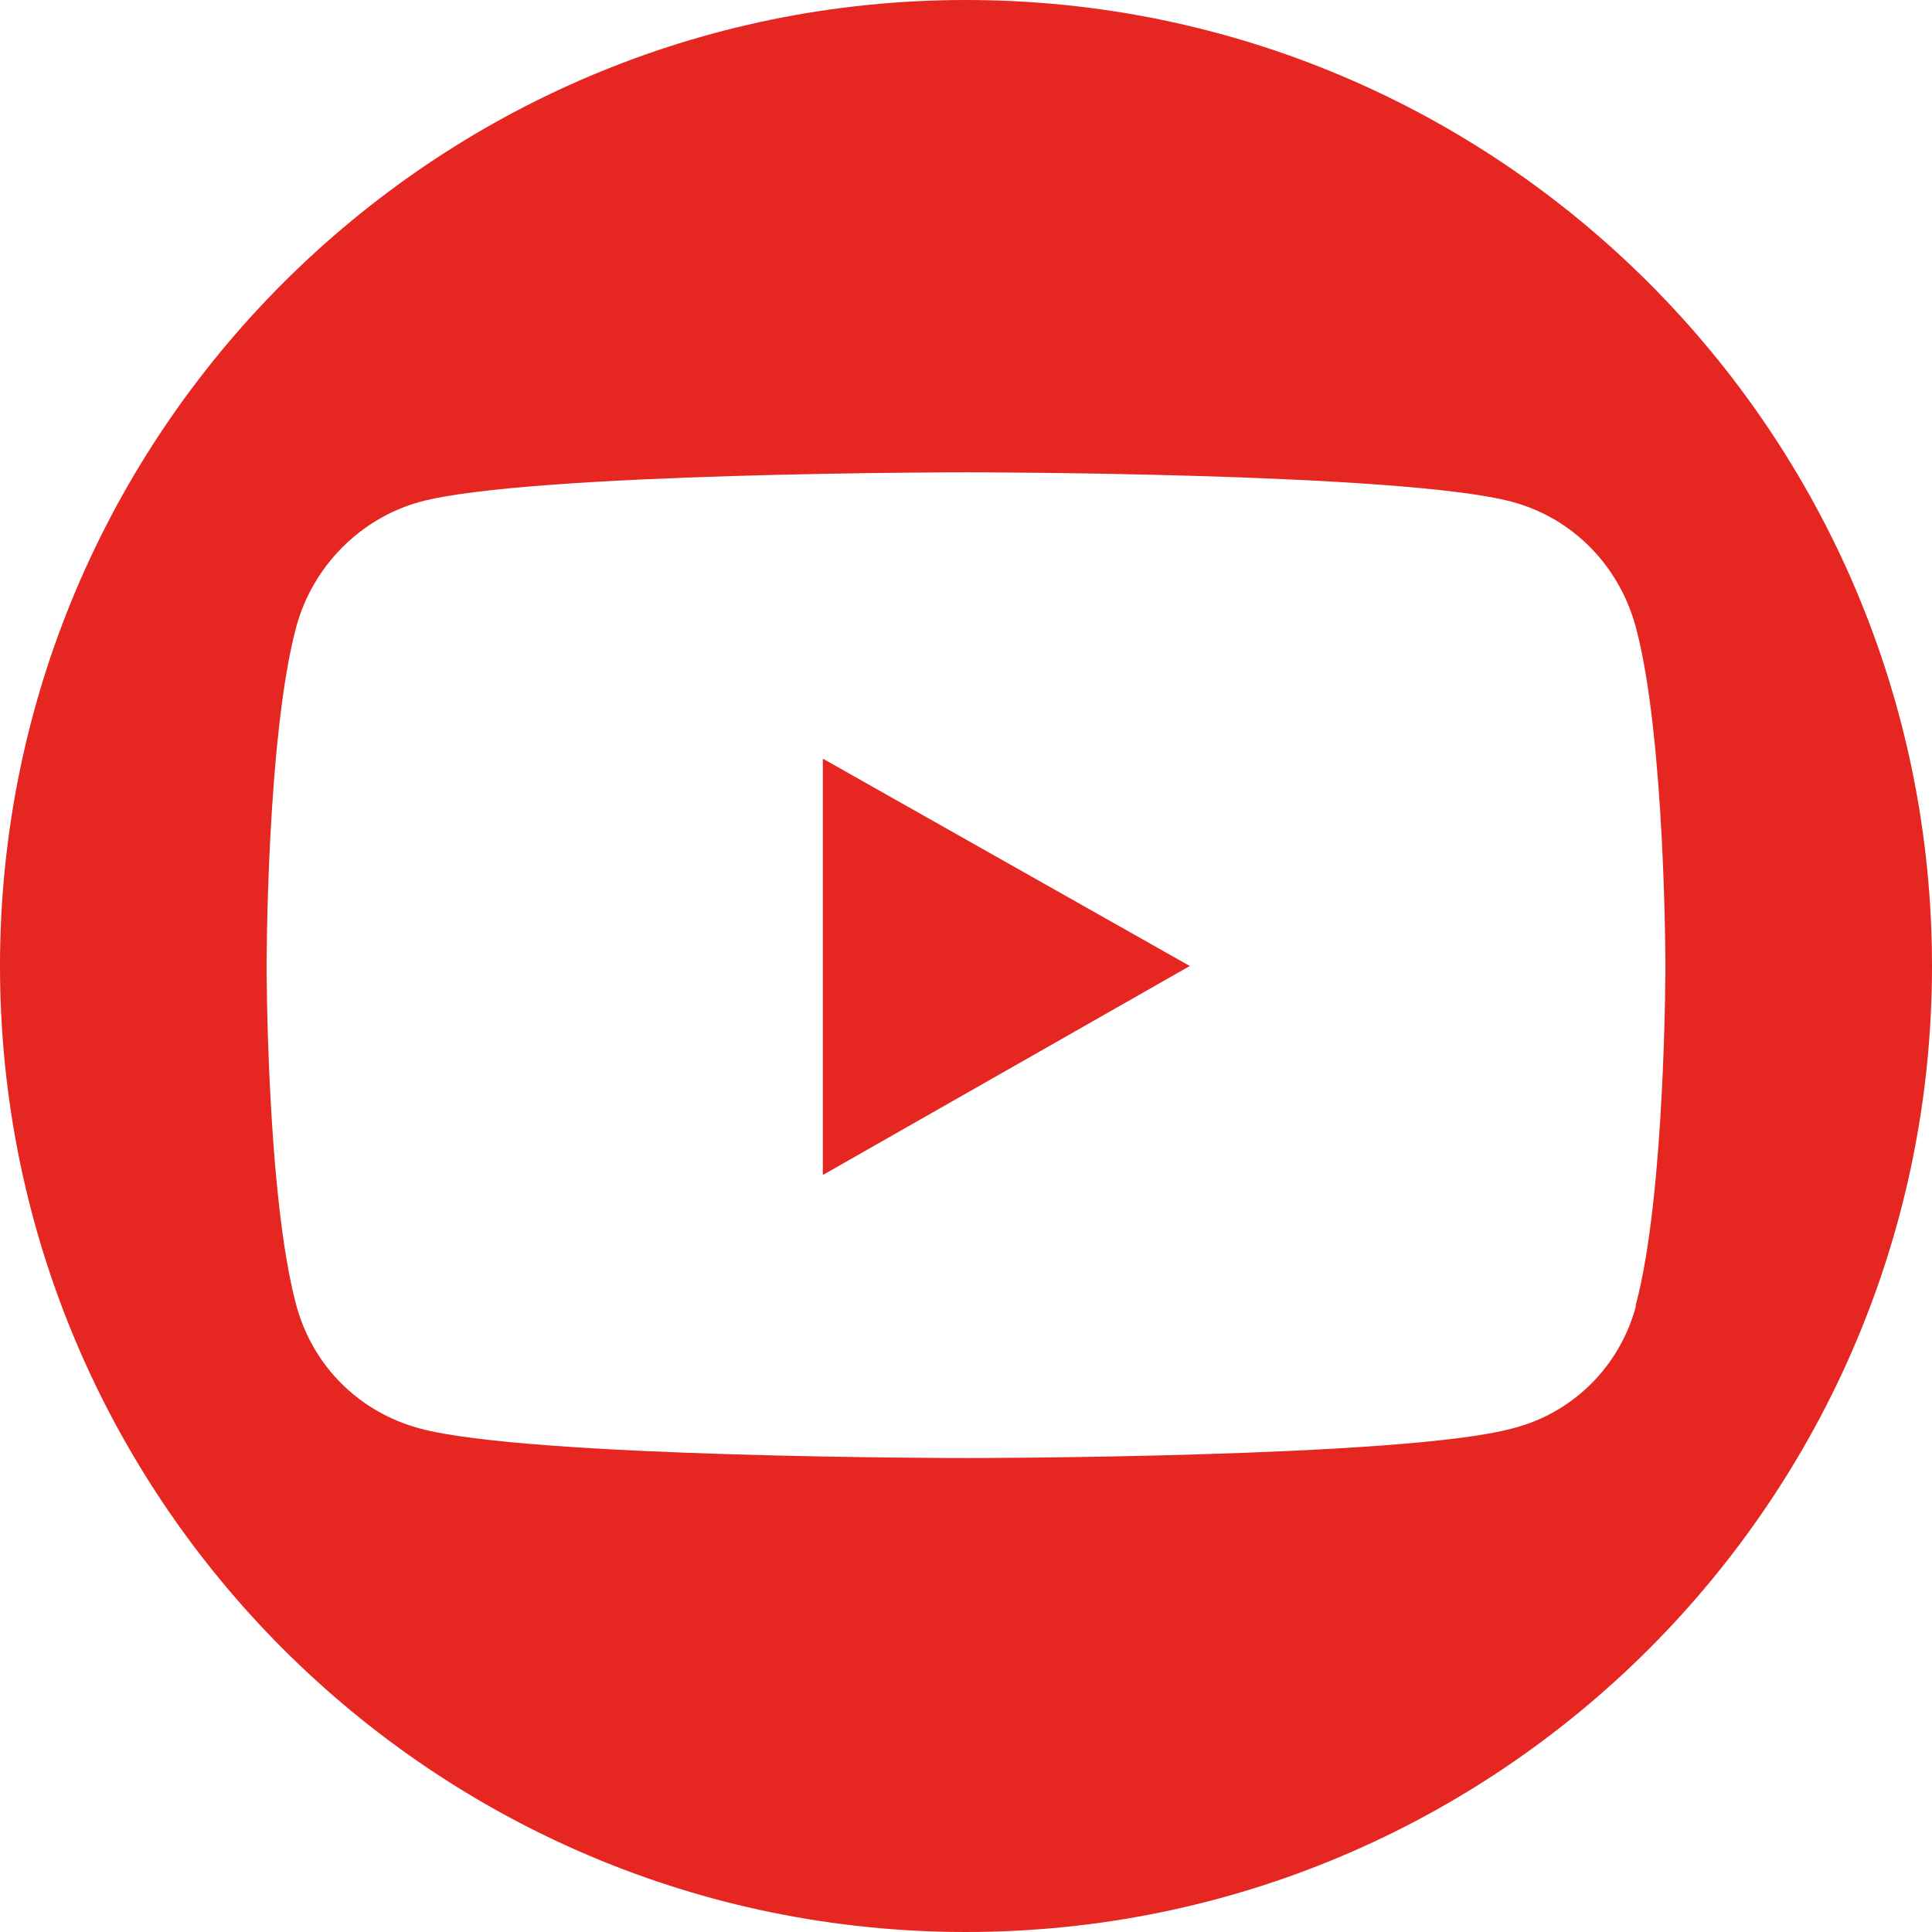 <?xml version="1.0" encoding="UTF-8"?><svg id="Calque_2" xmlns="http://www.w3.org/2000/svg" viewBox="0 0 11.74 11.74"><defs><style>.cls-1{fill:#e52621;}</style></defs><g id="Calque_1-2"><g><polygon class="cls-1" points="5 7.14 7.23 5.87 5 4.61 5 7.14"/><path class="cls-1" d="M5.87,0C2.63,0,0,2.63,0,5.87s2.63,5.87,5.87,5.87,5.87-2.63,5.87-5.87S9.11,0,5.87,0Zm4.07,7.94c-.1,.37-.39,.65-.75,.74-.66,.18-3.32,.18-3.32,.18,0,0-2.66,0-3.32-.18-.37-.1-.65-.38-.75-.75-.18-.67-.18-2.06-.18-2.06,0,0,0-1.39,.18-2.06,.1-.37,.39-.66,.75-.76,.66-.18,3.32-.18,3.32-.18,0,0,2.66,0,3.32,.18,.37,.1,.65,.39,.75,.76,.18,.67,.18,2.06,.18,2.06,0,0,0,1.39-.18,2.06Z"/></g></g></svg>